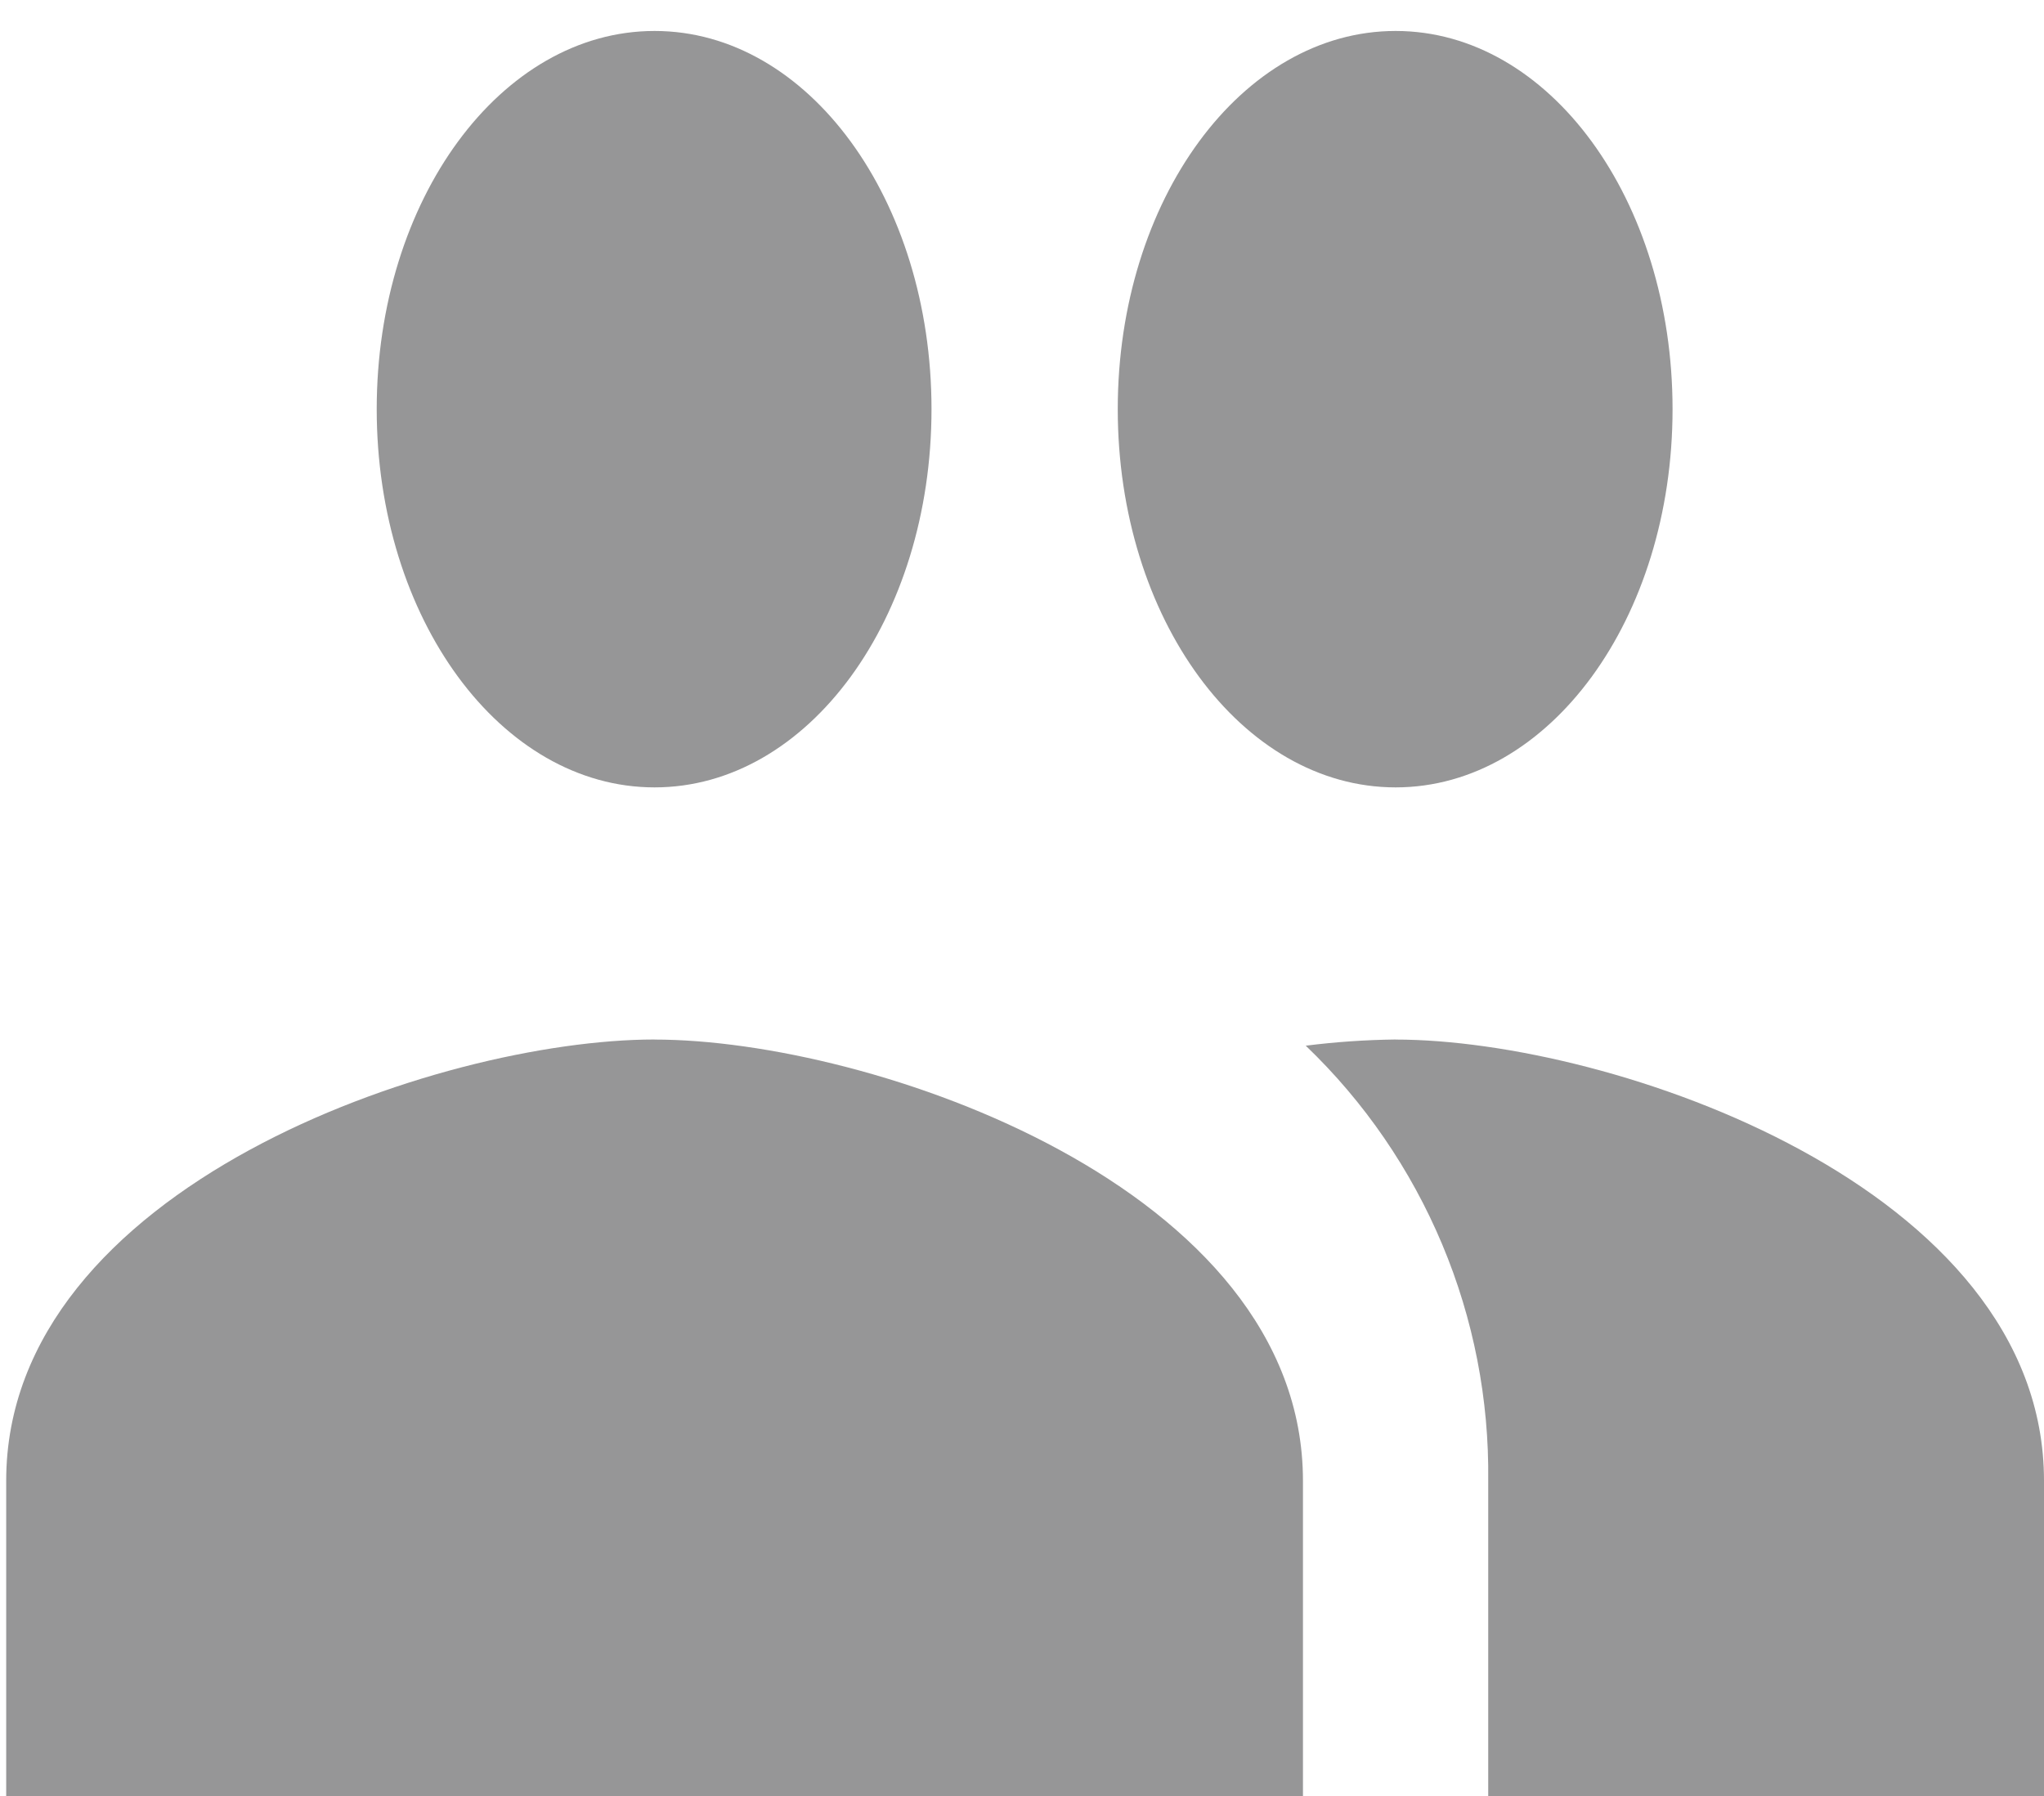 <svg width="33" height="29" viewBox="0 0 33 29" fill="none" xmlns="http://www.w3.org/2000/svg">
<path d="M22.532 12.714C25.014 12.714 27.003 9.986 27.003 6.607C27.003 3.228 25.014 0.5 22.532 0.5C20.05 0.5 18.046 3.228 18.046 6.607C18.046 9.986 20.049 12.714 22.532 12.714ZM10.568 12.714C13.05 12.714 15.039 9.986 15.039 6.607C15.039 3.228 13.051 0.5 10.568 0.5C8.085 0.5 6.082 3.228 6.082 6.607C6.082 9.986 8.086 12.714 10.568 12.714ZM10.568 16.785C7.084 16.786 0.1 19.167 0.1 23.911V29H21.036V23.911C21.036 19.167 14.053 16.786 10.568 16.786V16.785ZM22.532 16.785C22.047 16.791 21.562 16.824 21.081 16.885C22.027 17.791 22.776 18.883 23.283 20.091C23.79 21.299 24.043 22.598 24.027 23.908V29H33V23.911C33 19.167 26.016 16.786 22.532 16.786V16.785Z" fill="#969697"/>
</svg>
